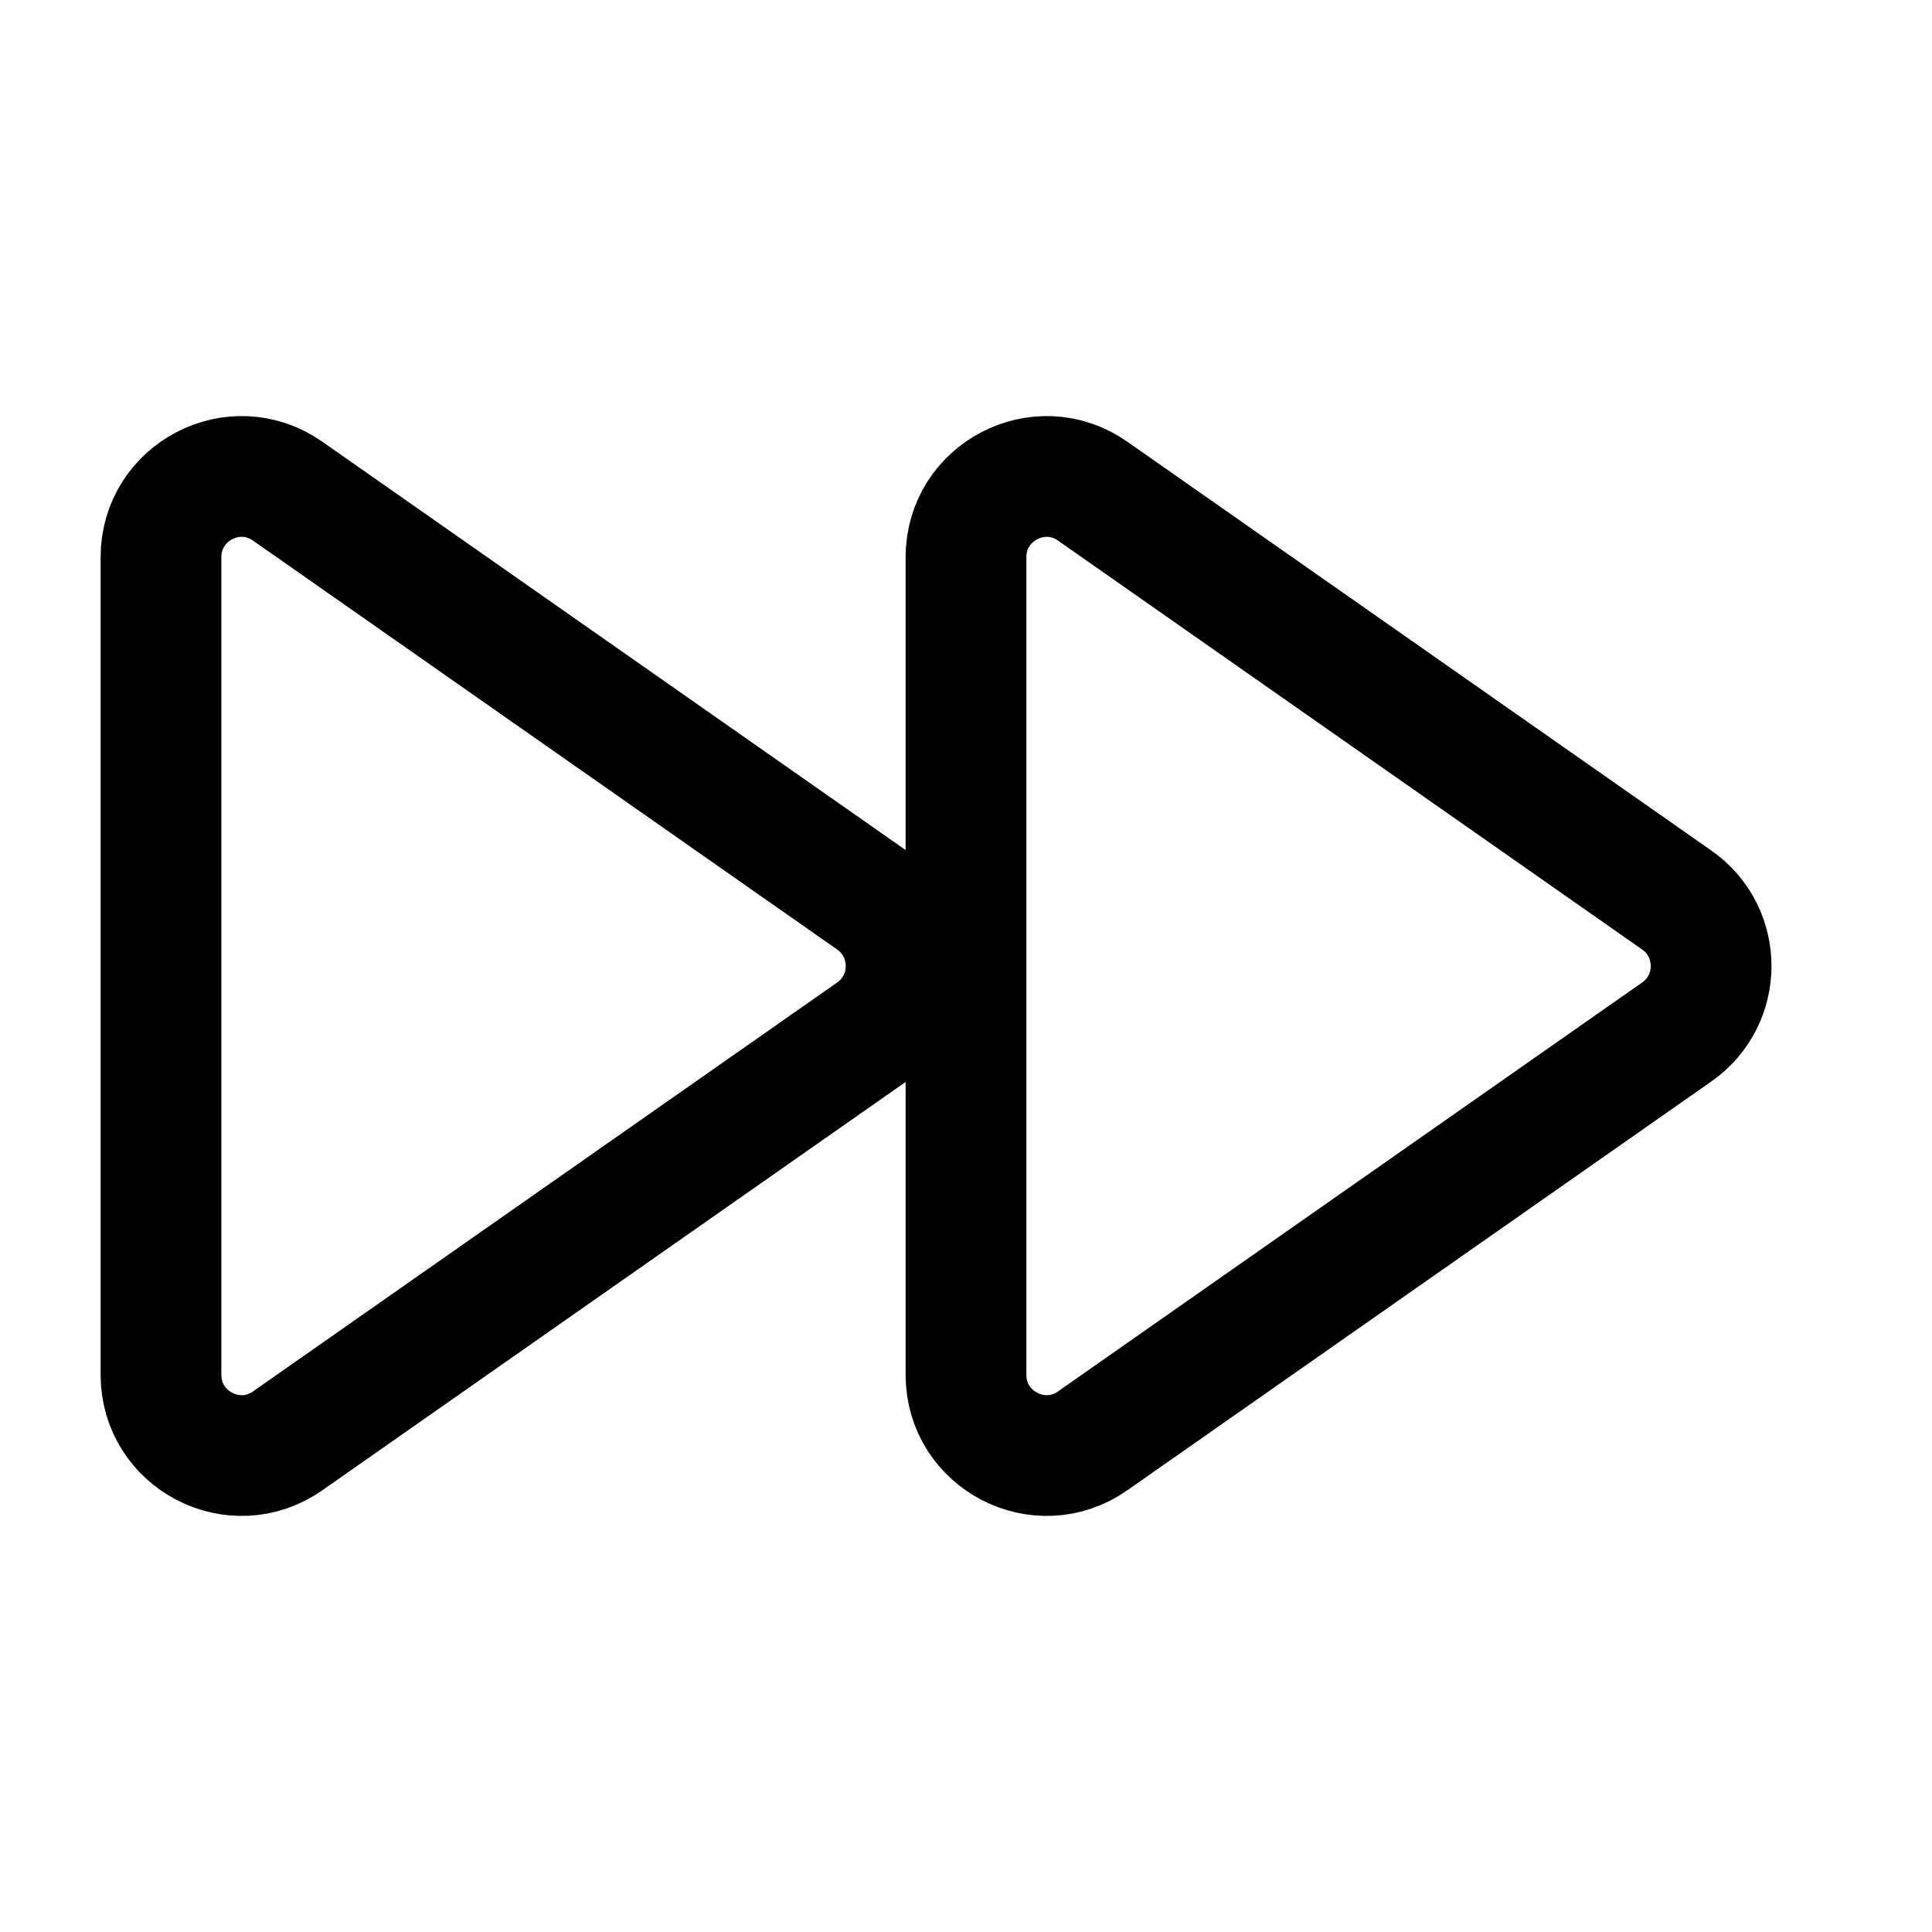 <svg width="24" height="24" viewBox="0 0 24 24" fill="none" xmlns="http://www.w3.org/2000/svg">
    <path d="M13.573 17.899C12.911 18.363 12 17.888 12 17.079V6.921C12 6.112 12.911 5.637 13.573 6.101L20.83 11.181C21.398 11.579 21.398 12.421 20.83 12.819L13.573 17.899Z" stroke="currentColor" stroke-width="1.5" stroke-linejoin="round"/>
    <path d="M3.573 17.899C2.911 18.363 2 17.888 2 17.079V6.921C2 6.112 2.911 5.637 3.573 6.101L10.83 11.181C11.398 11.579 11.398 12.421 10.83 12.819L3.573 17.899Z" stroke="currentColor" stroke-width="1.5" stroke-linejoin="round"/>
</svg>
